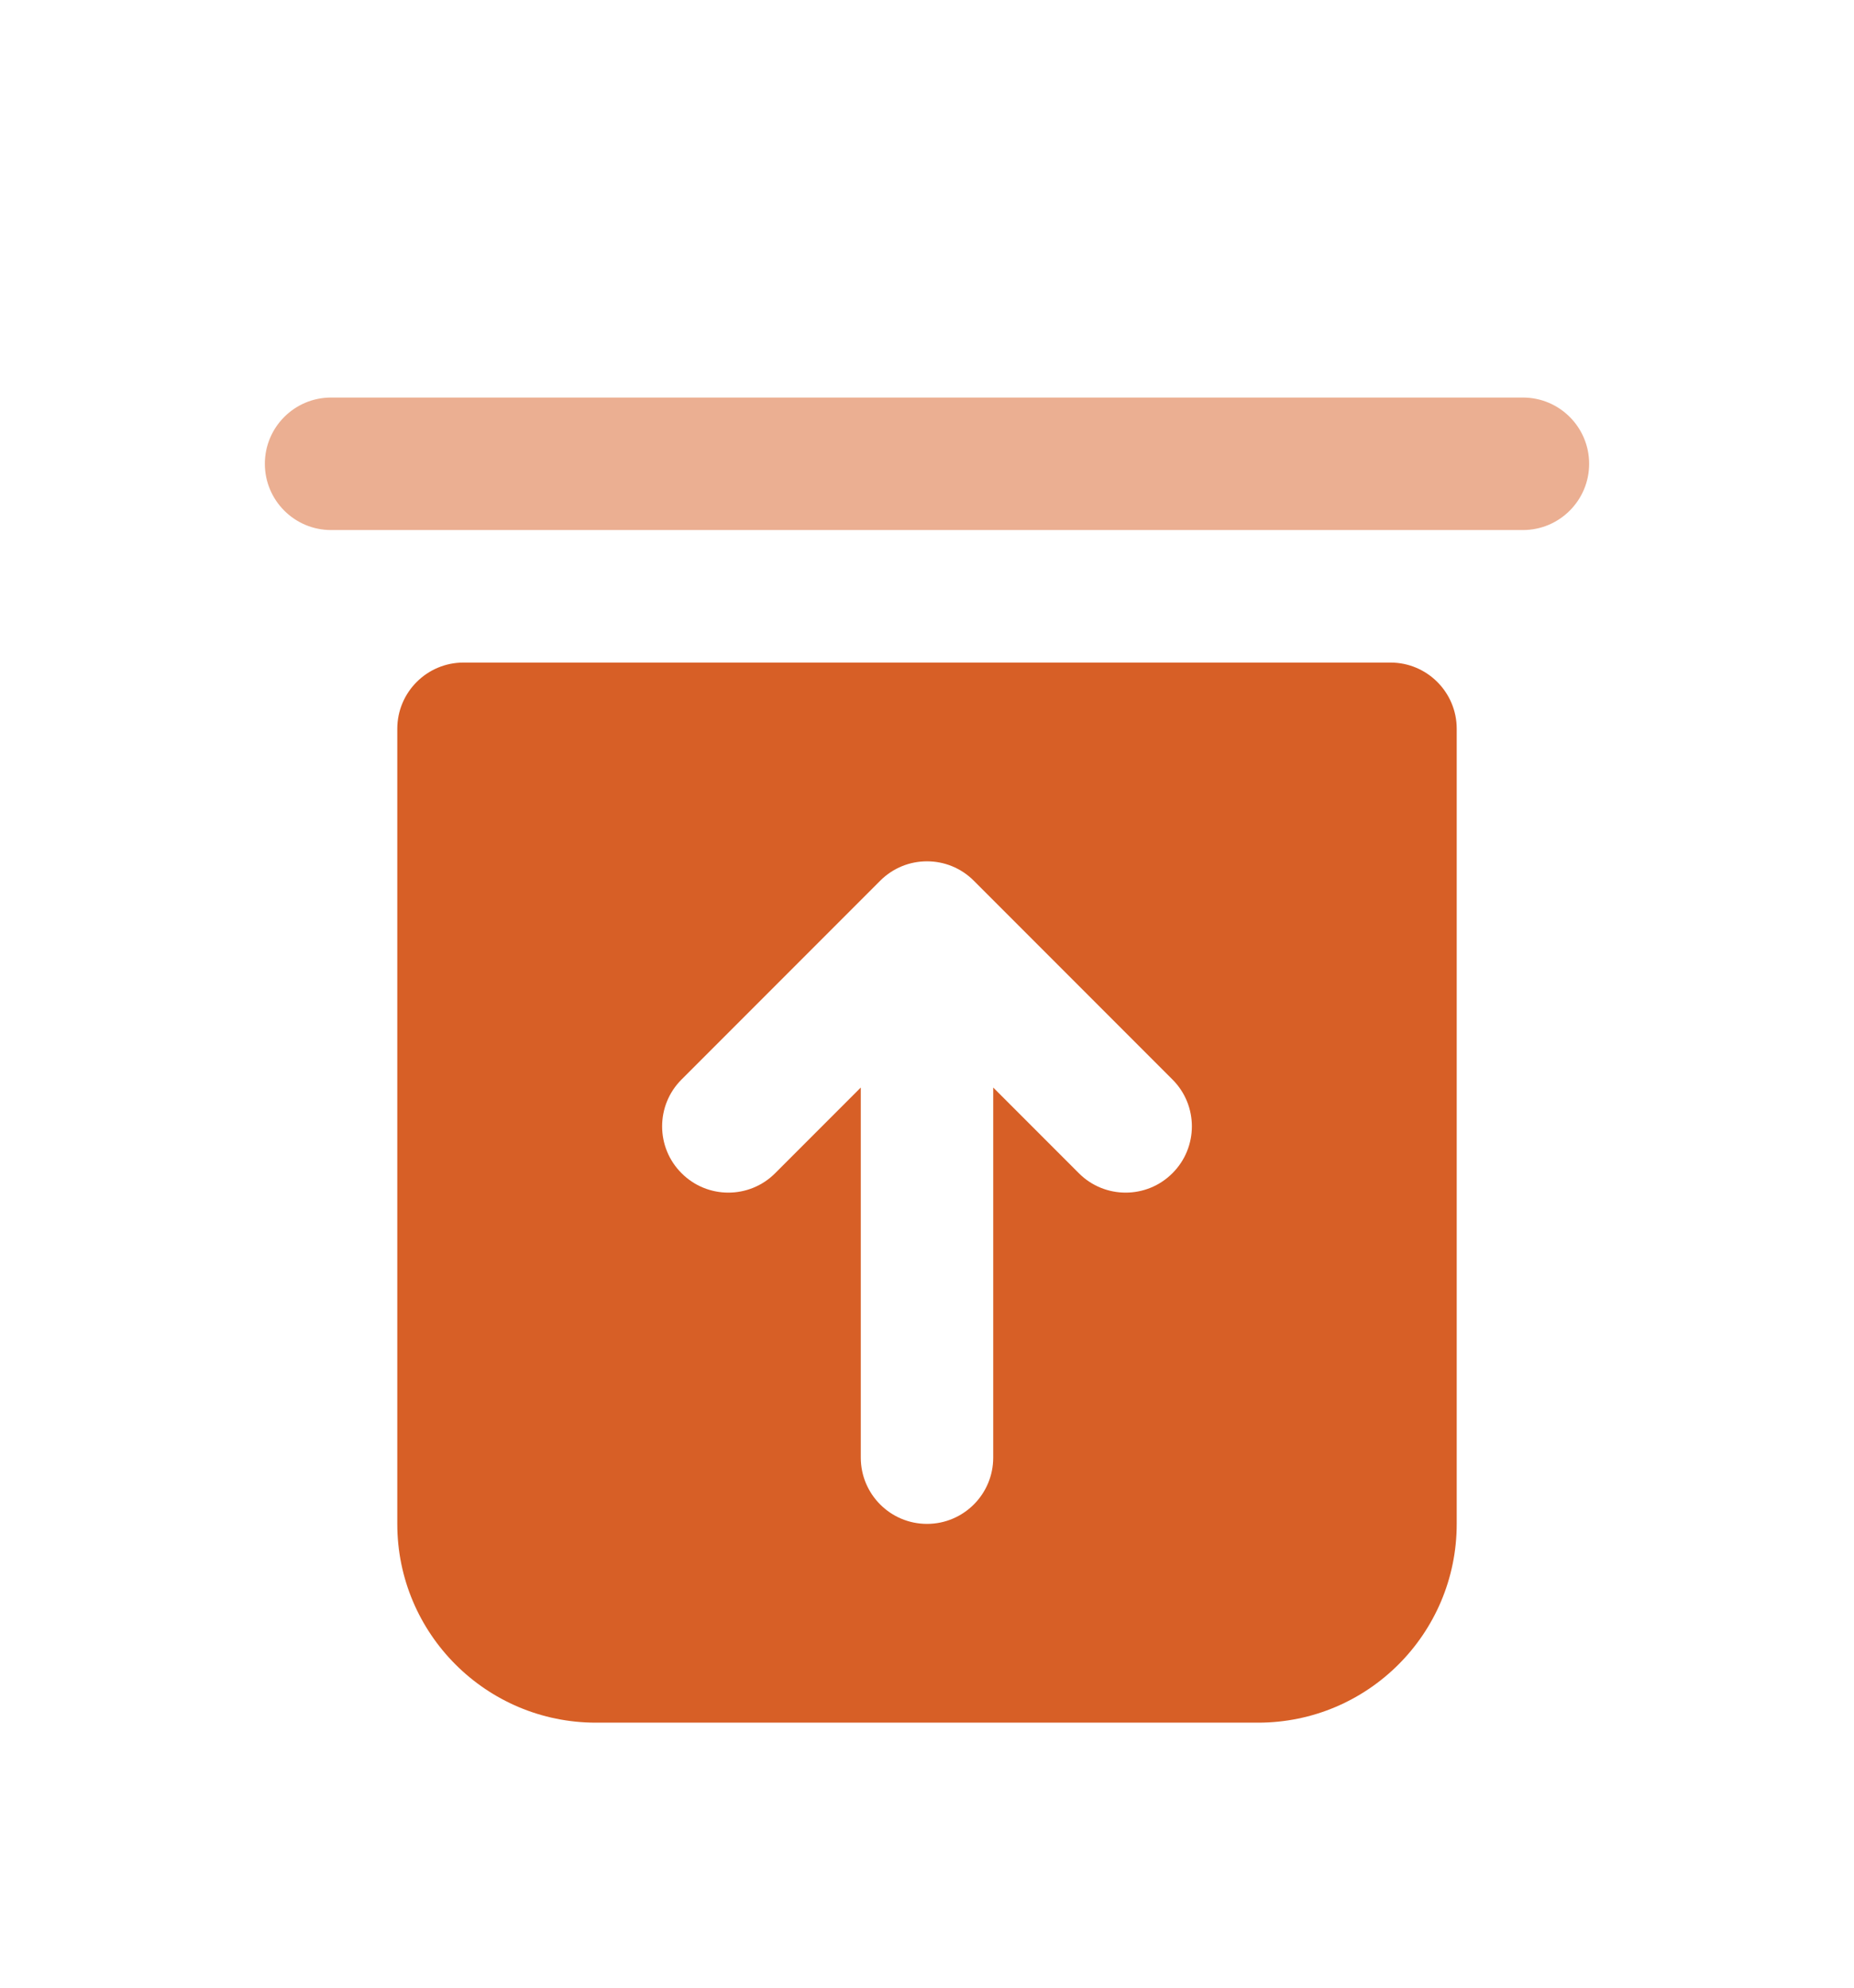 <svg width="28" height="30" viewBox="0 0 28 30" fill="none" xmlns="http://www.w3.org/2000/svg">
<g filter="url(#filter0_d_508_8880)">
<path fill-rule="evenodd" clip-rule="evenodd" d="M4 3C4 2.448 4.448 2 5 2H23C23.552 2 24 2.448 24 3C24 3.552 23.552 4 23 4H5C4.448 4 4 3.552 4 3Z" fill="#EBAF92"/>
<path fill-rule="evenodd" clip-rule="evenodd" d="M7 6C6.448 6 6 6.448 6 7V19C6 20.657 7.343 22 9 22H19C20.657 22 22 20.657 22 19V7C22 6.448 21.552 6 21 6H7ZM13.293 9.293C13.683 8.902 14.317 8.902 14.707 9.293L17.707 12.293C18.098 12.683 18.098 13.317 17.707 13.707C17.317 14.098 16.683 14.098 16.293 13.707L15 12.414V18C15 18.552 14.552 19 14 19C13.448 19 13 18.552 13 18V12.414L11.707 13.707C11.317 14.098 10.683 14.098 10.293 13.707C9.902 13.317 9.902 12.683 10.293 12.293L13.293 9.293Z" fill="#D75F26"/>
</g>
<defs>
<filter id="filter0_d_508_8880" x="-2" y="0" width="32" height="32" filterUnits="userSpaceOnUse" color-interpolation-filters="sRGB">
<feFlood flood-opacity="0" result="BackgroundImageFix"/>
<feColorMatrix in="SourceAlpha" type="matrix" values="0 0 0 0 0 0 0 0 0 0 0 0 0 0 0 0 0 0 127 0" result="hardAlpha"/>
<feOffset dy="4"/>
<feGaussianBlur stdDeviation="2"/>
<feComposite in2="hardAlpha" operator="out"/>
<feColorMatrix type="matrix" values="0 0 0 0 0 0 0 0 0 0 0 0 0 0 0 0 0 0 0.25 0"/>
<feBlend mode="normal" in2="BackgroundImageFix" result="effect1_dropShadow_508_8880"/>
<feBlend mode="normal" in="SourceGraphic" in2="effect1_dropShadow_508_8880" result="shape"/>
</filter>
</defs>
</svg>
